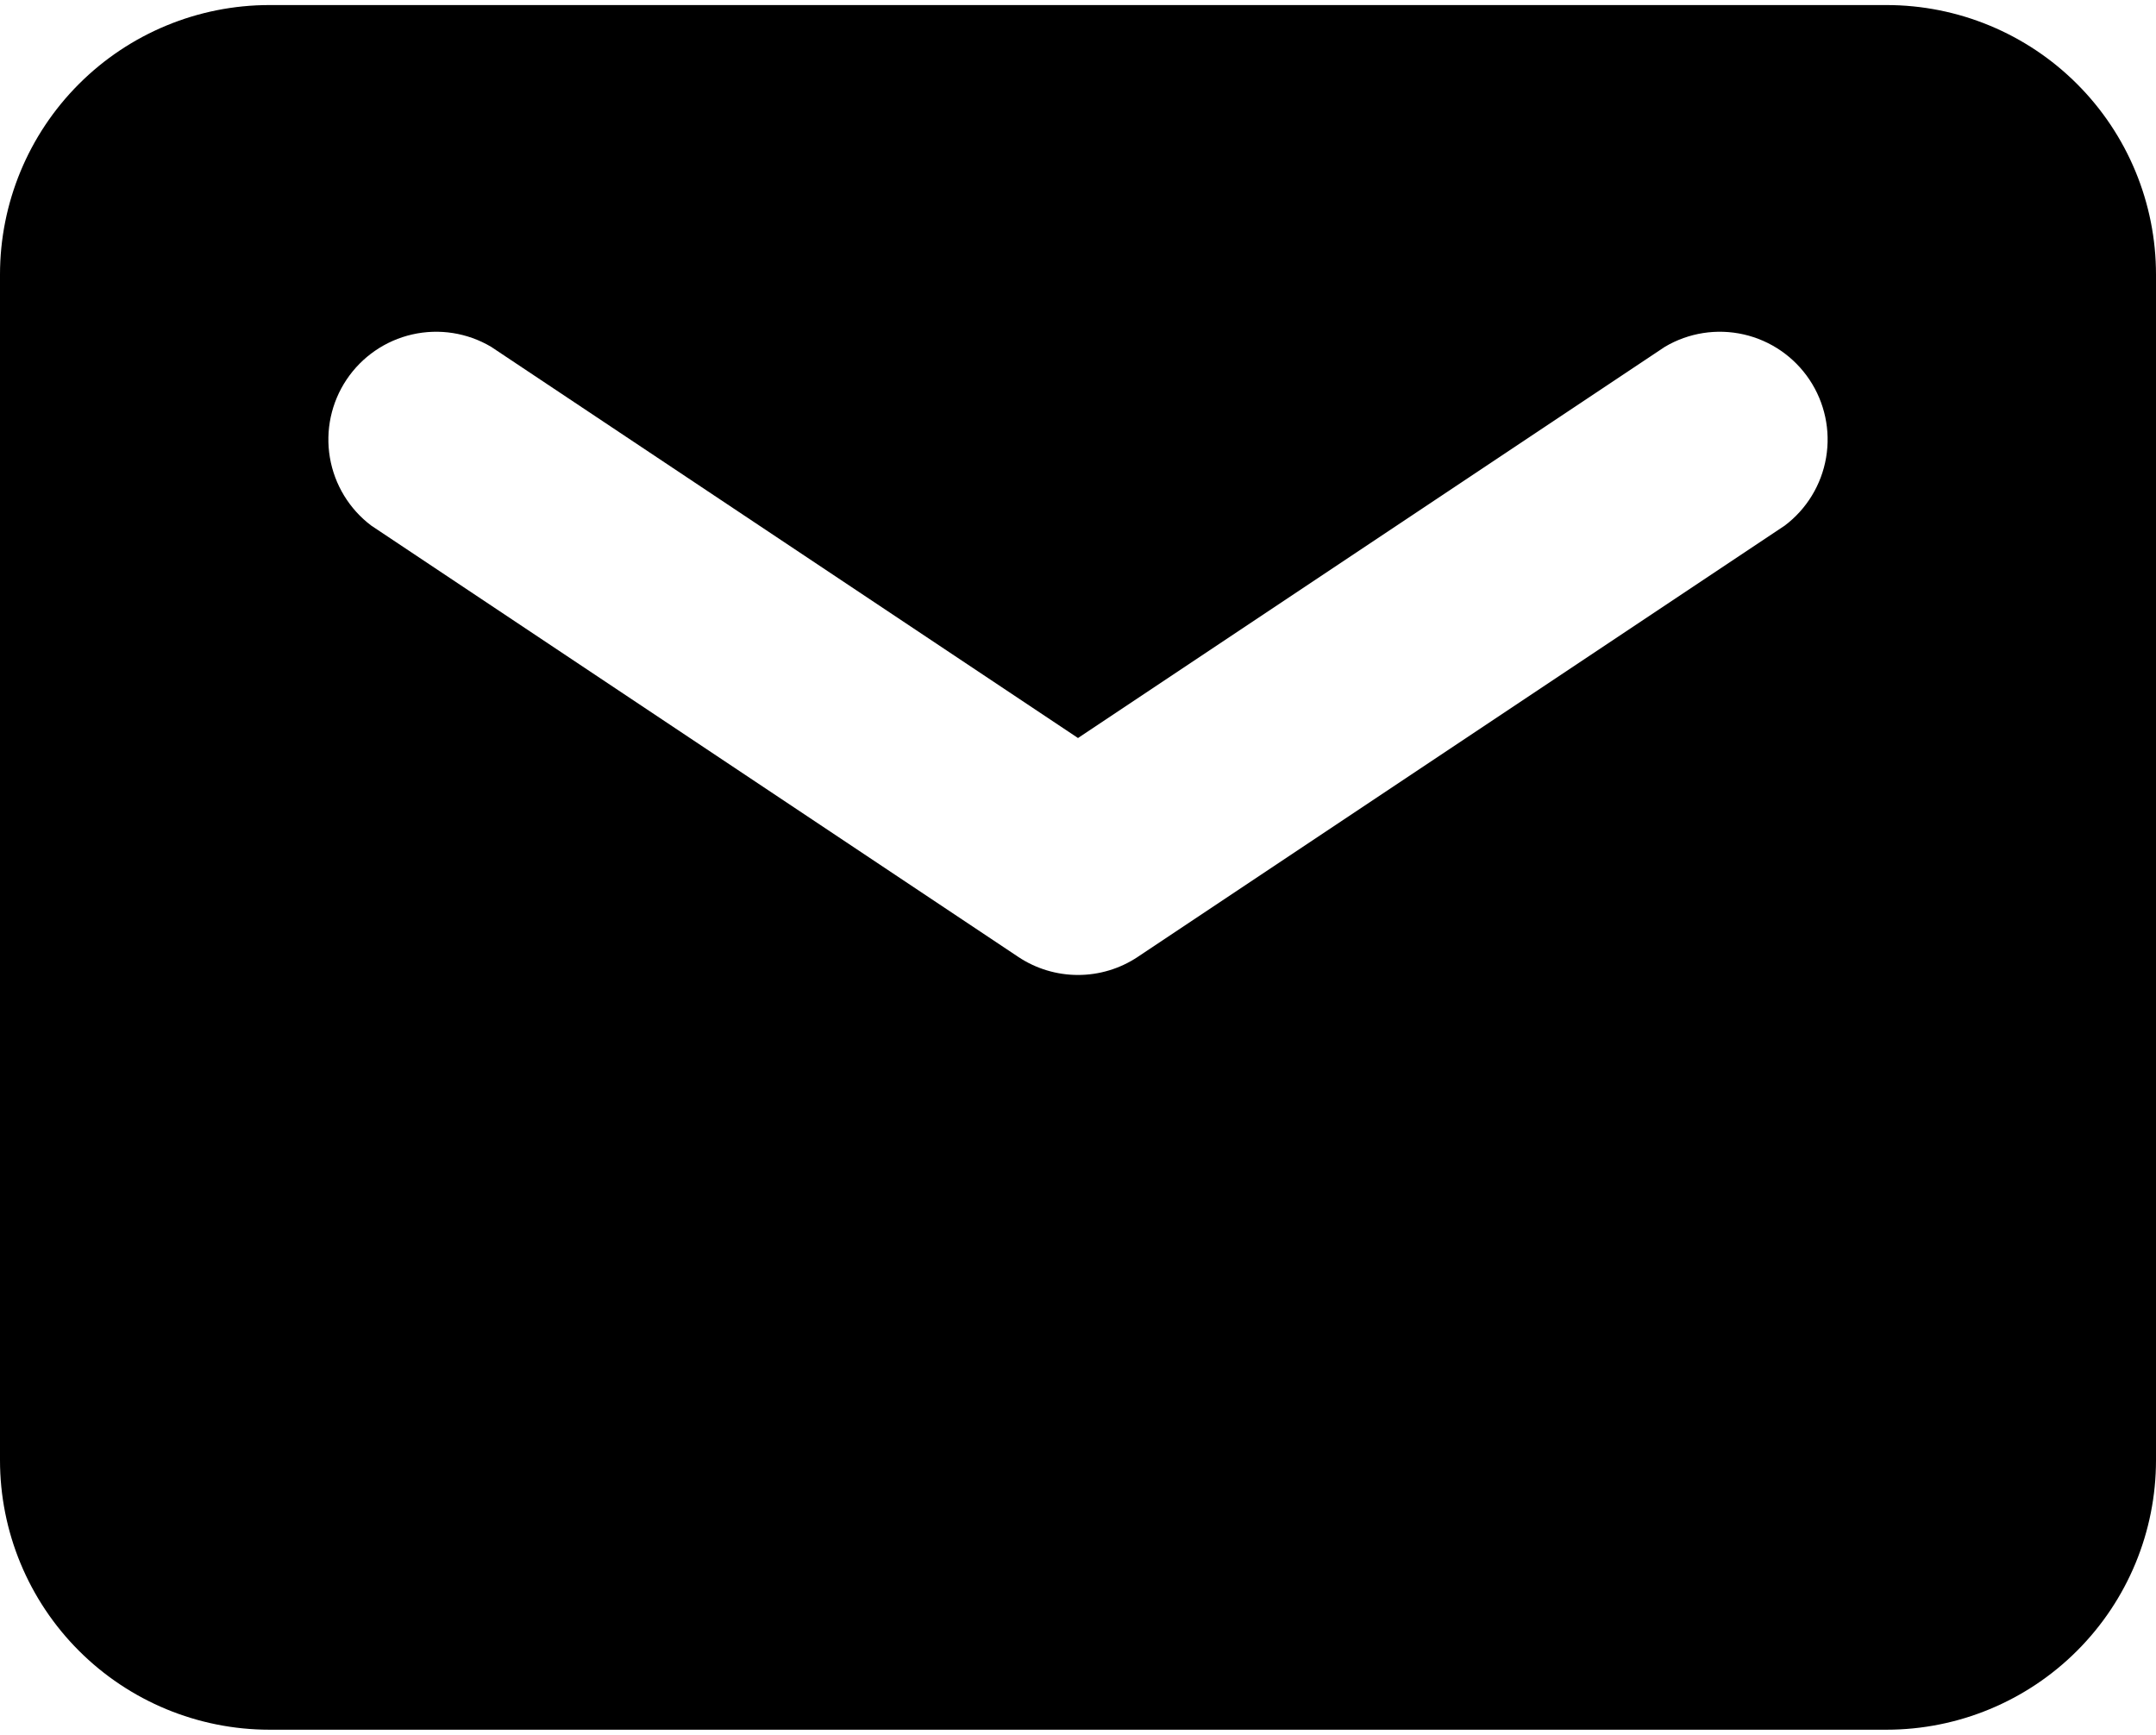<svg width="256" height="206" viewBox="0 0 256 206" fill="none" xmlns="http://www.w3.org/2000/svg">
<path d="M224 0.6H32C23.513 0.6 15.374 3.971 9.373 9.973C3.371 15.974 7.95649e-08 24.113 0 32.6V173.4C7.95649e-08 181.887 3.371 190.026 9.373 196.027C15.374 202.029 23.513 205.4 32 205.4H224C232.487 205.4 240.626 202.029 246.627 196.027C252.629 190.026 256 181.887 256 173.4V32.6C256 24.113 252.629 15.974 246.627 9.973C240.626 3.971 232.487 0.6 224 0.6ZM211.904 62.424L135.104 113.624C133.001 115.027 130.529 115.776 128 115.776C125.471 115.776 122.999 115.027 120.896 113.624L44.096 62.424C41.481 60.457 39.719 57.564 39.171 54.338C38.623 51.112 39.331 47.799 41.15 45.08C42.968 42.36 45.76 40.44 48.95 39.714C52.14 38.988 55.487 39.511 58.304 41.176L128 87.64L197.696 41.176C200.513 39.511 203.86 38.988 207.05 39.714C210.24 40.44 213.032 42.36 214.85 45.08C216.669 47.799 217.377 51.112 216.829 54.338C216.281 57.564 214.519 60.457 211.904 62.424Z" fill="black"/>
</svg>
